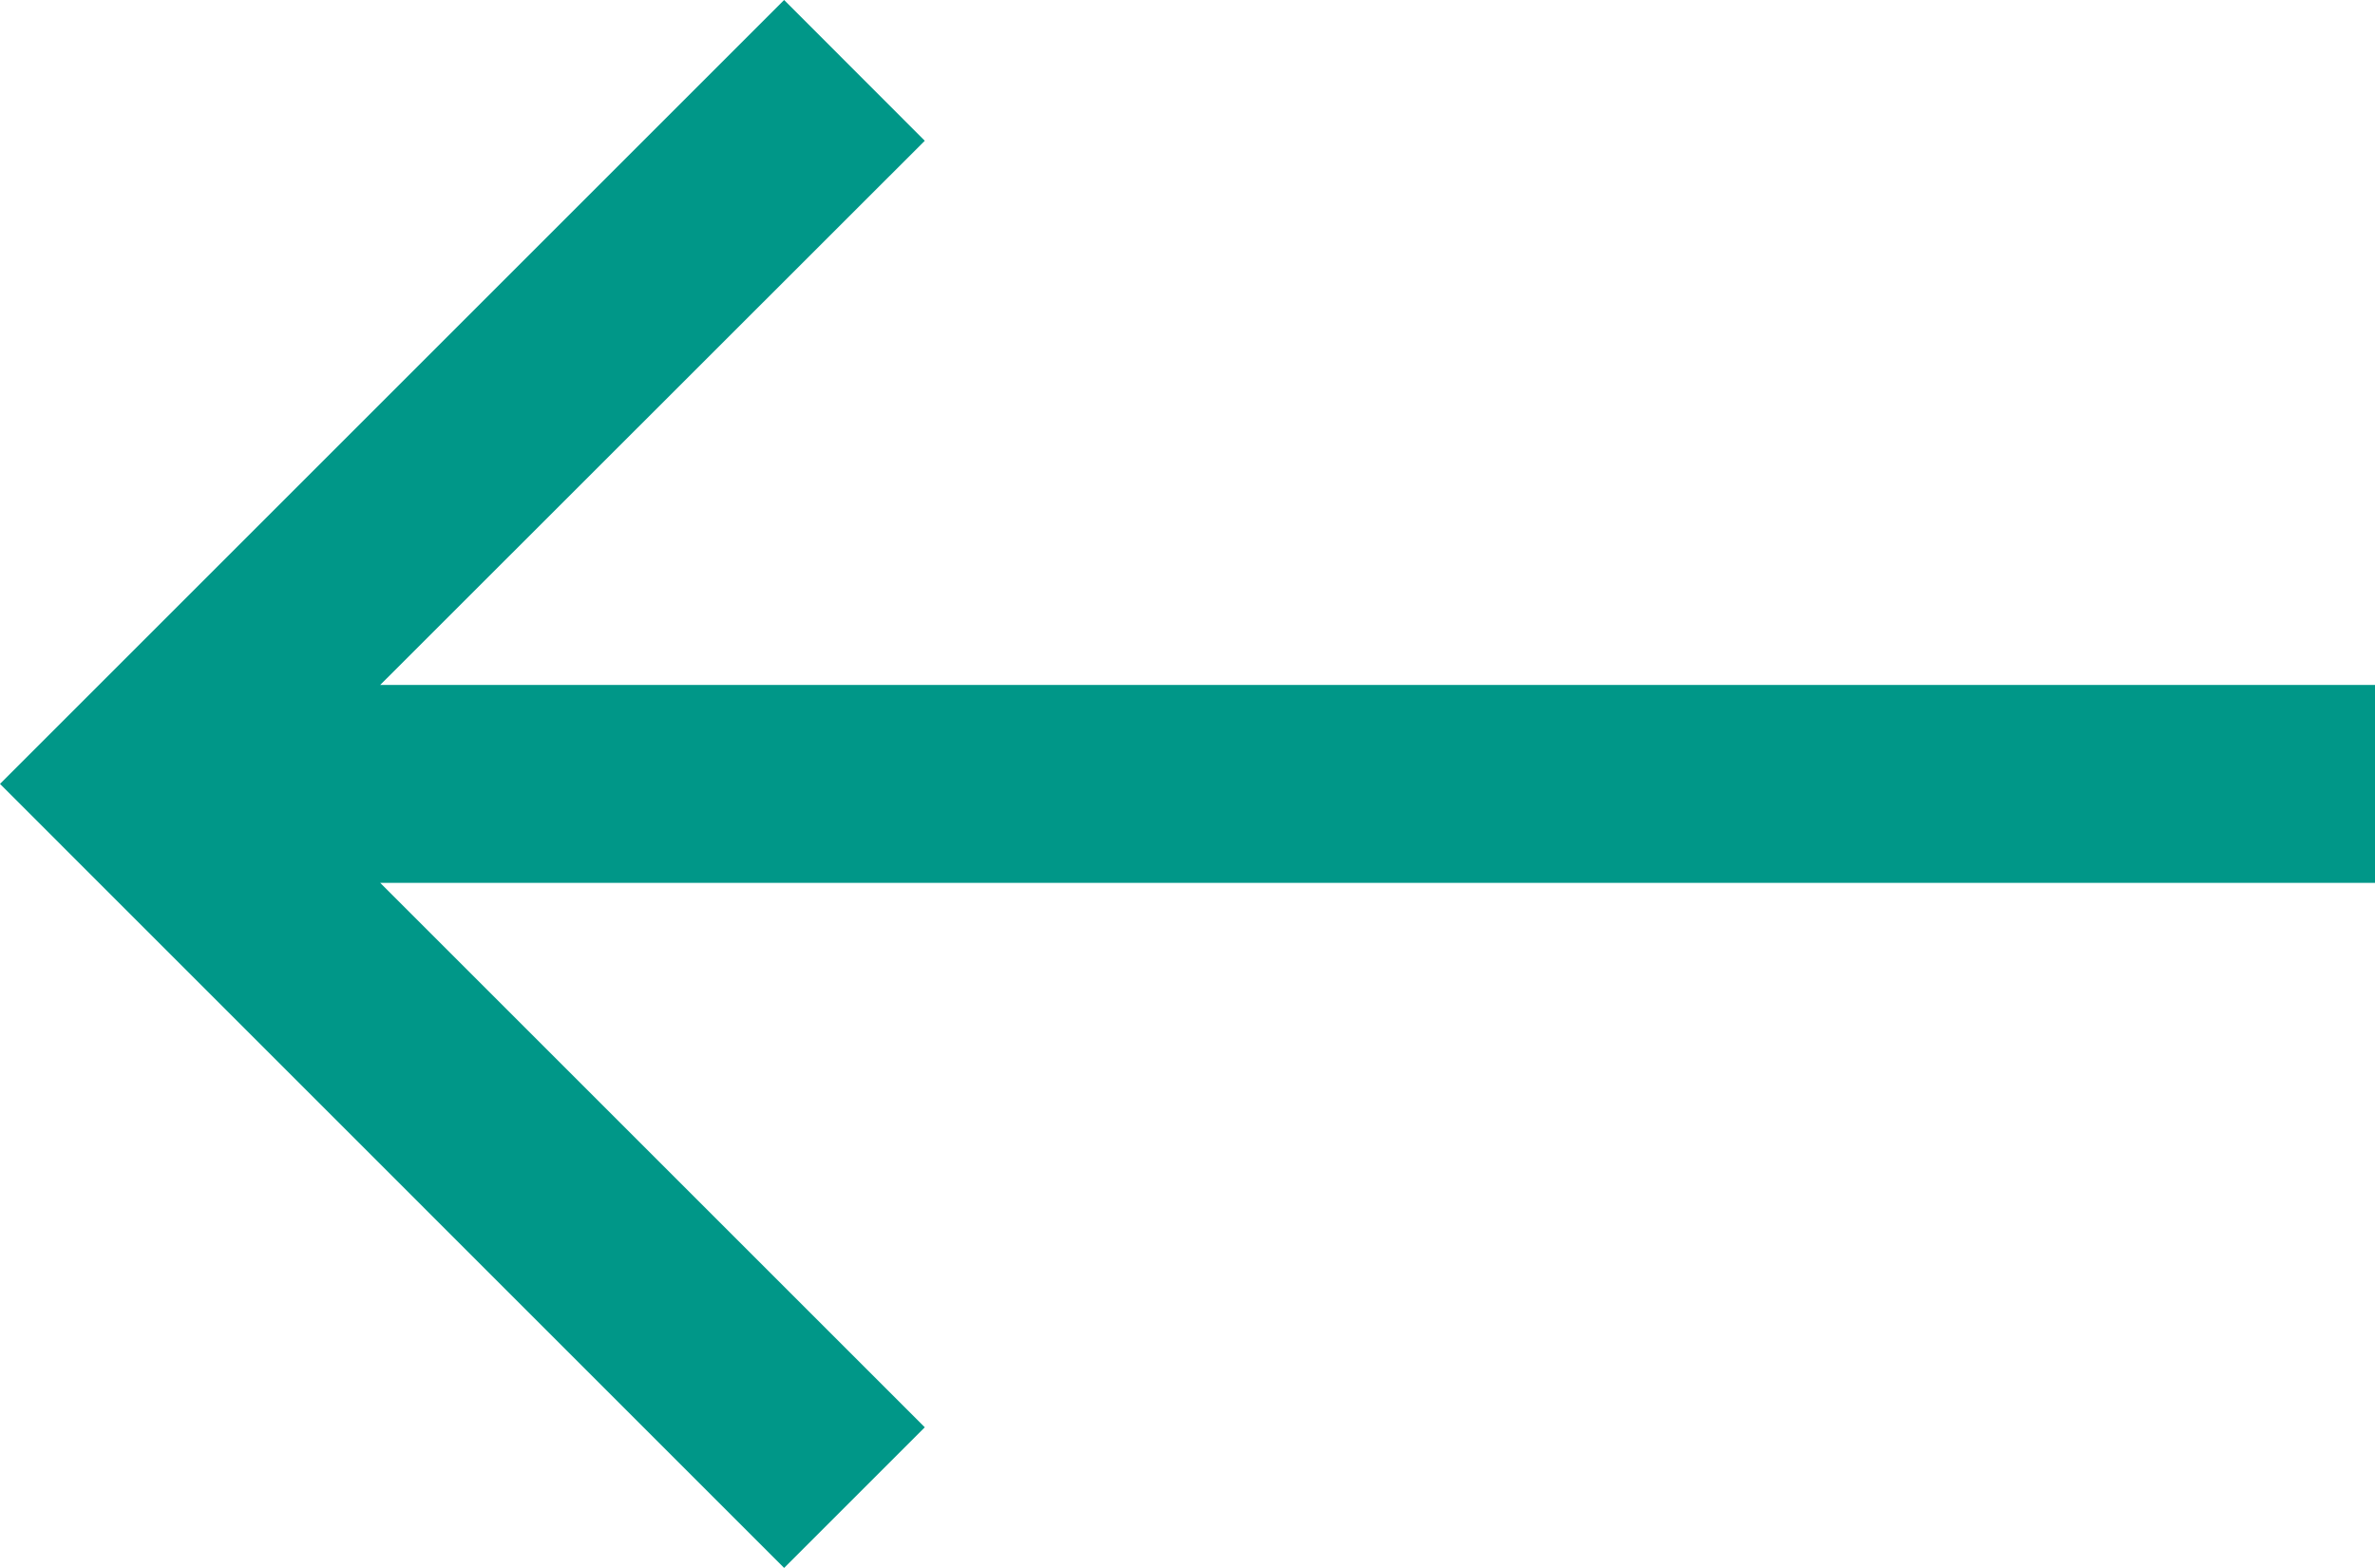 <svg xmlns="http://www.w3.org/2000/svg" width="17.204" height="11.361" viewBox="0 0 17.204 11.361">
  <path id="arrow-left" d="M21.364,9.043v1.434H6.914l3.945,3.945L9.84,15.441,4.16,9.76,9.84,4.08,10.859,5.1,6.914,9.043Z" transform="translate(-4.16 -4.08)" fill="#009788"/>
</svg>
